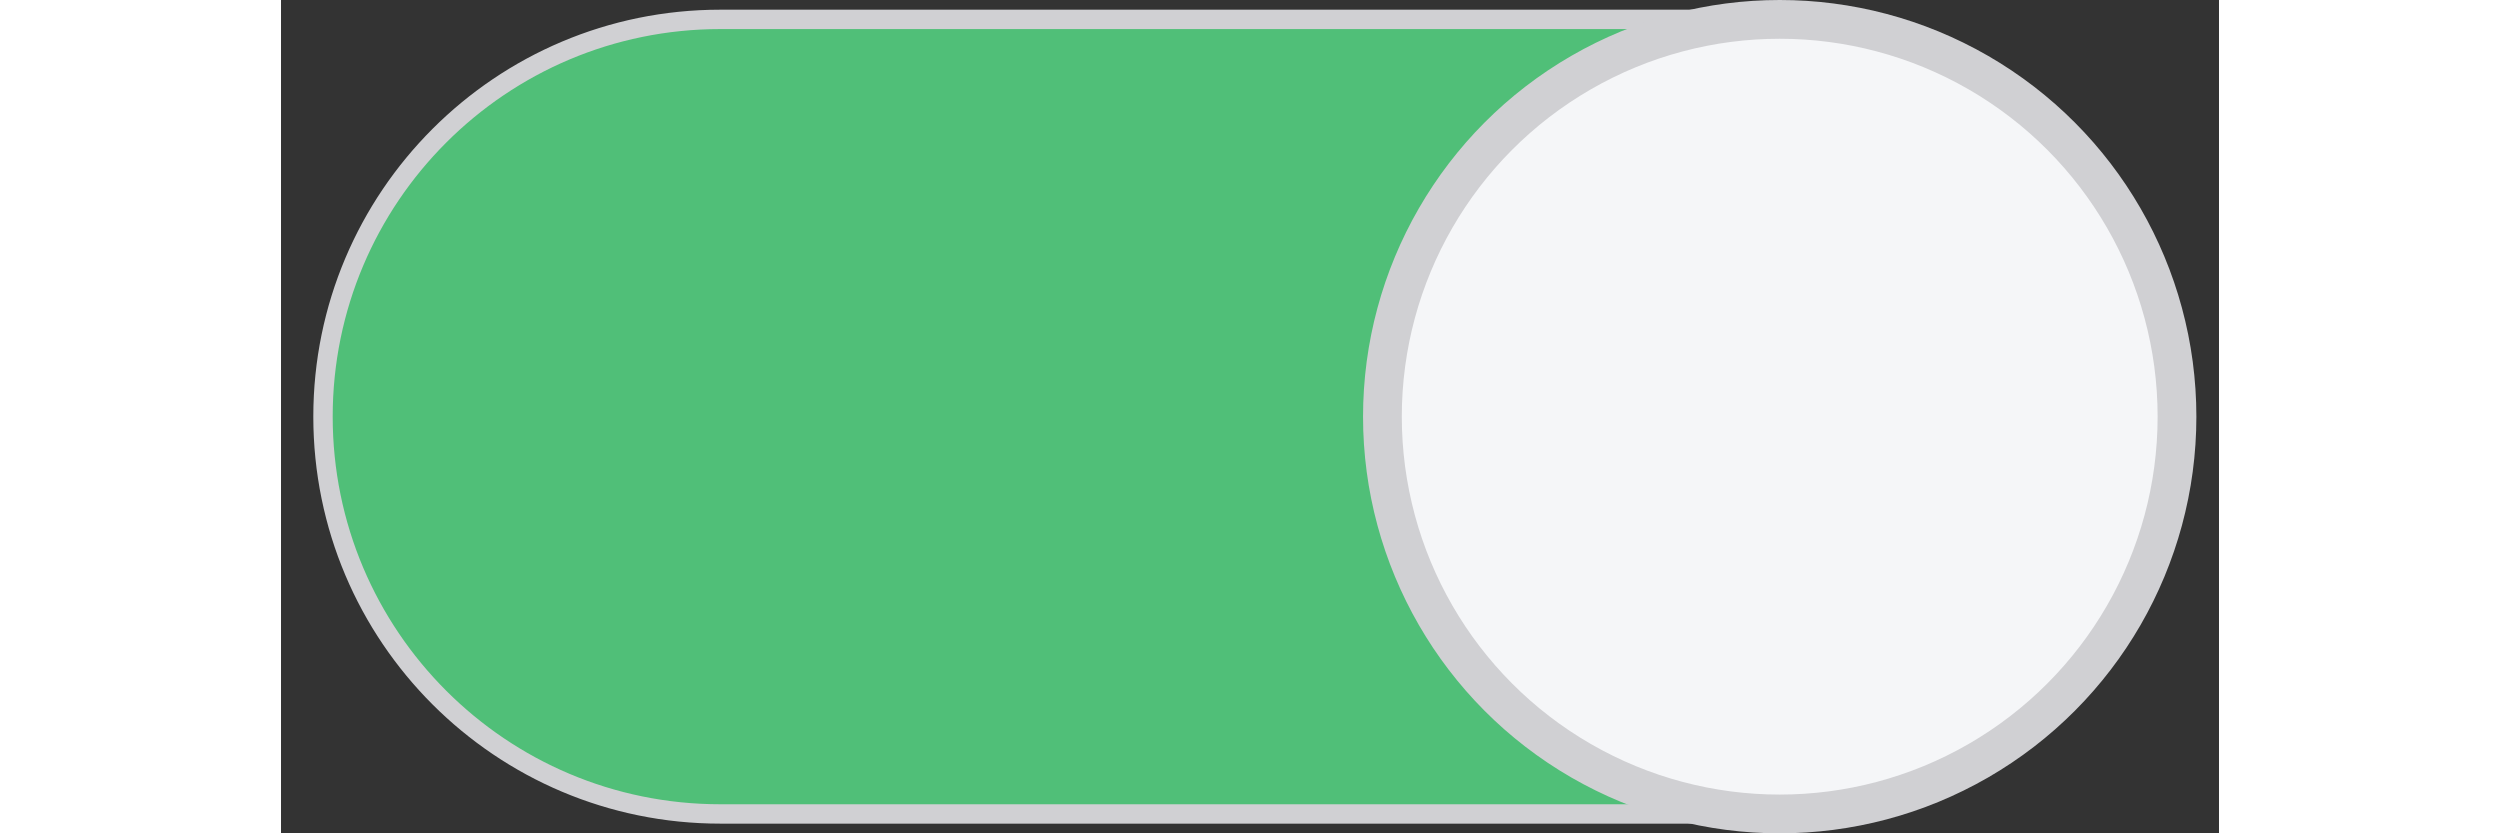 <?xml version="1.0" encoding="utf-8"?>
<!-- Generator: Adobe Illustrator 15.0.0, SVG Export Plug-In . SVG Version: 6.00 Build 0)  -->
<!DOCTYPE svg PUBLIC "-//W3C//DTD SVG 1.1//EN" "http://www.w3.org/Graphics/SVG/1.1/DTD/svg11.dtd">
<svg version="1.1" id="Layer_1" xmlns="http://www.w3.org/2000/svg" xmlns:xlink="http://www.w3.org/1999/xlink" x="0px" y="0px"
	 width="60px" height="20px" viewBox="0 0 100 43" enable-background="new 0 0 100 43" xml:space="preserve">
<rect x="0" y="0" width="100" height="43" fill="#333333" stroke="none"/>
<g>
	<path fill="#50BF78" stroke="#D0D0D3" d="M77.333,1H22.667c-11.322,0-20.5,9.178-20.5,20.5c0,11.321,9.178,20.5,20.5,20.5h54.667
		c11.323,0,20.5-9.179,20.5-20.5C97.833,10.178,88.656,1,77.333,1z"/>
	<circle fill="#F5F6F8" stroke="#D0D0D3" stroke-width="2" cx="77.333" cy="21.5" r="20.5"/>
</g>
</svg>
